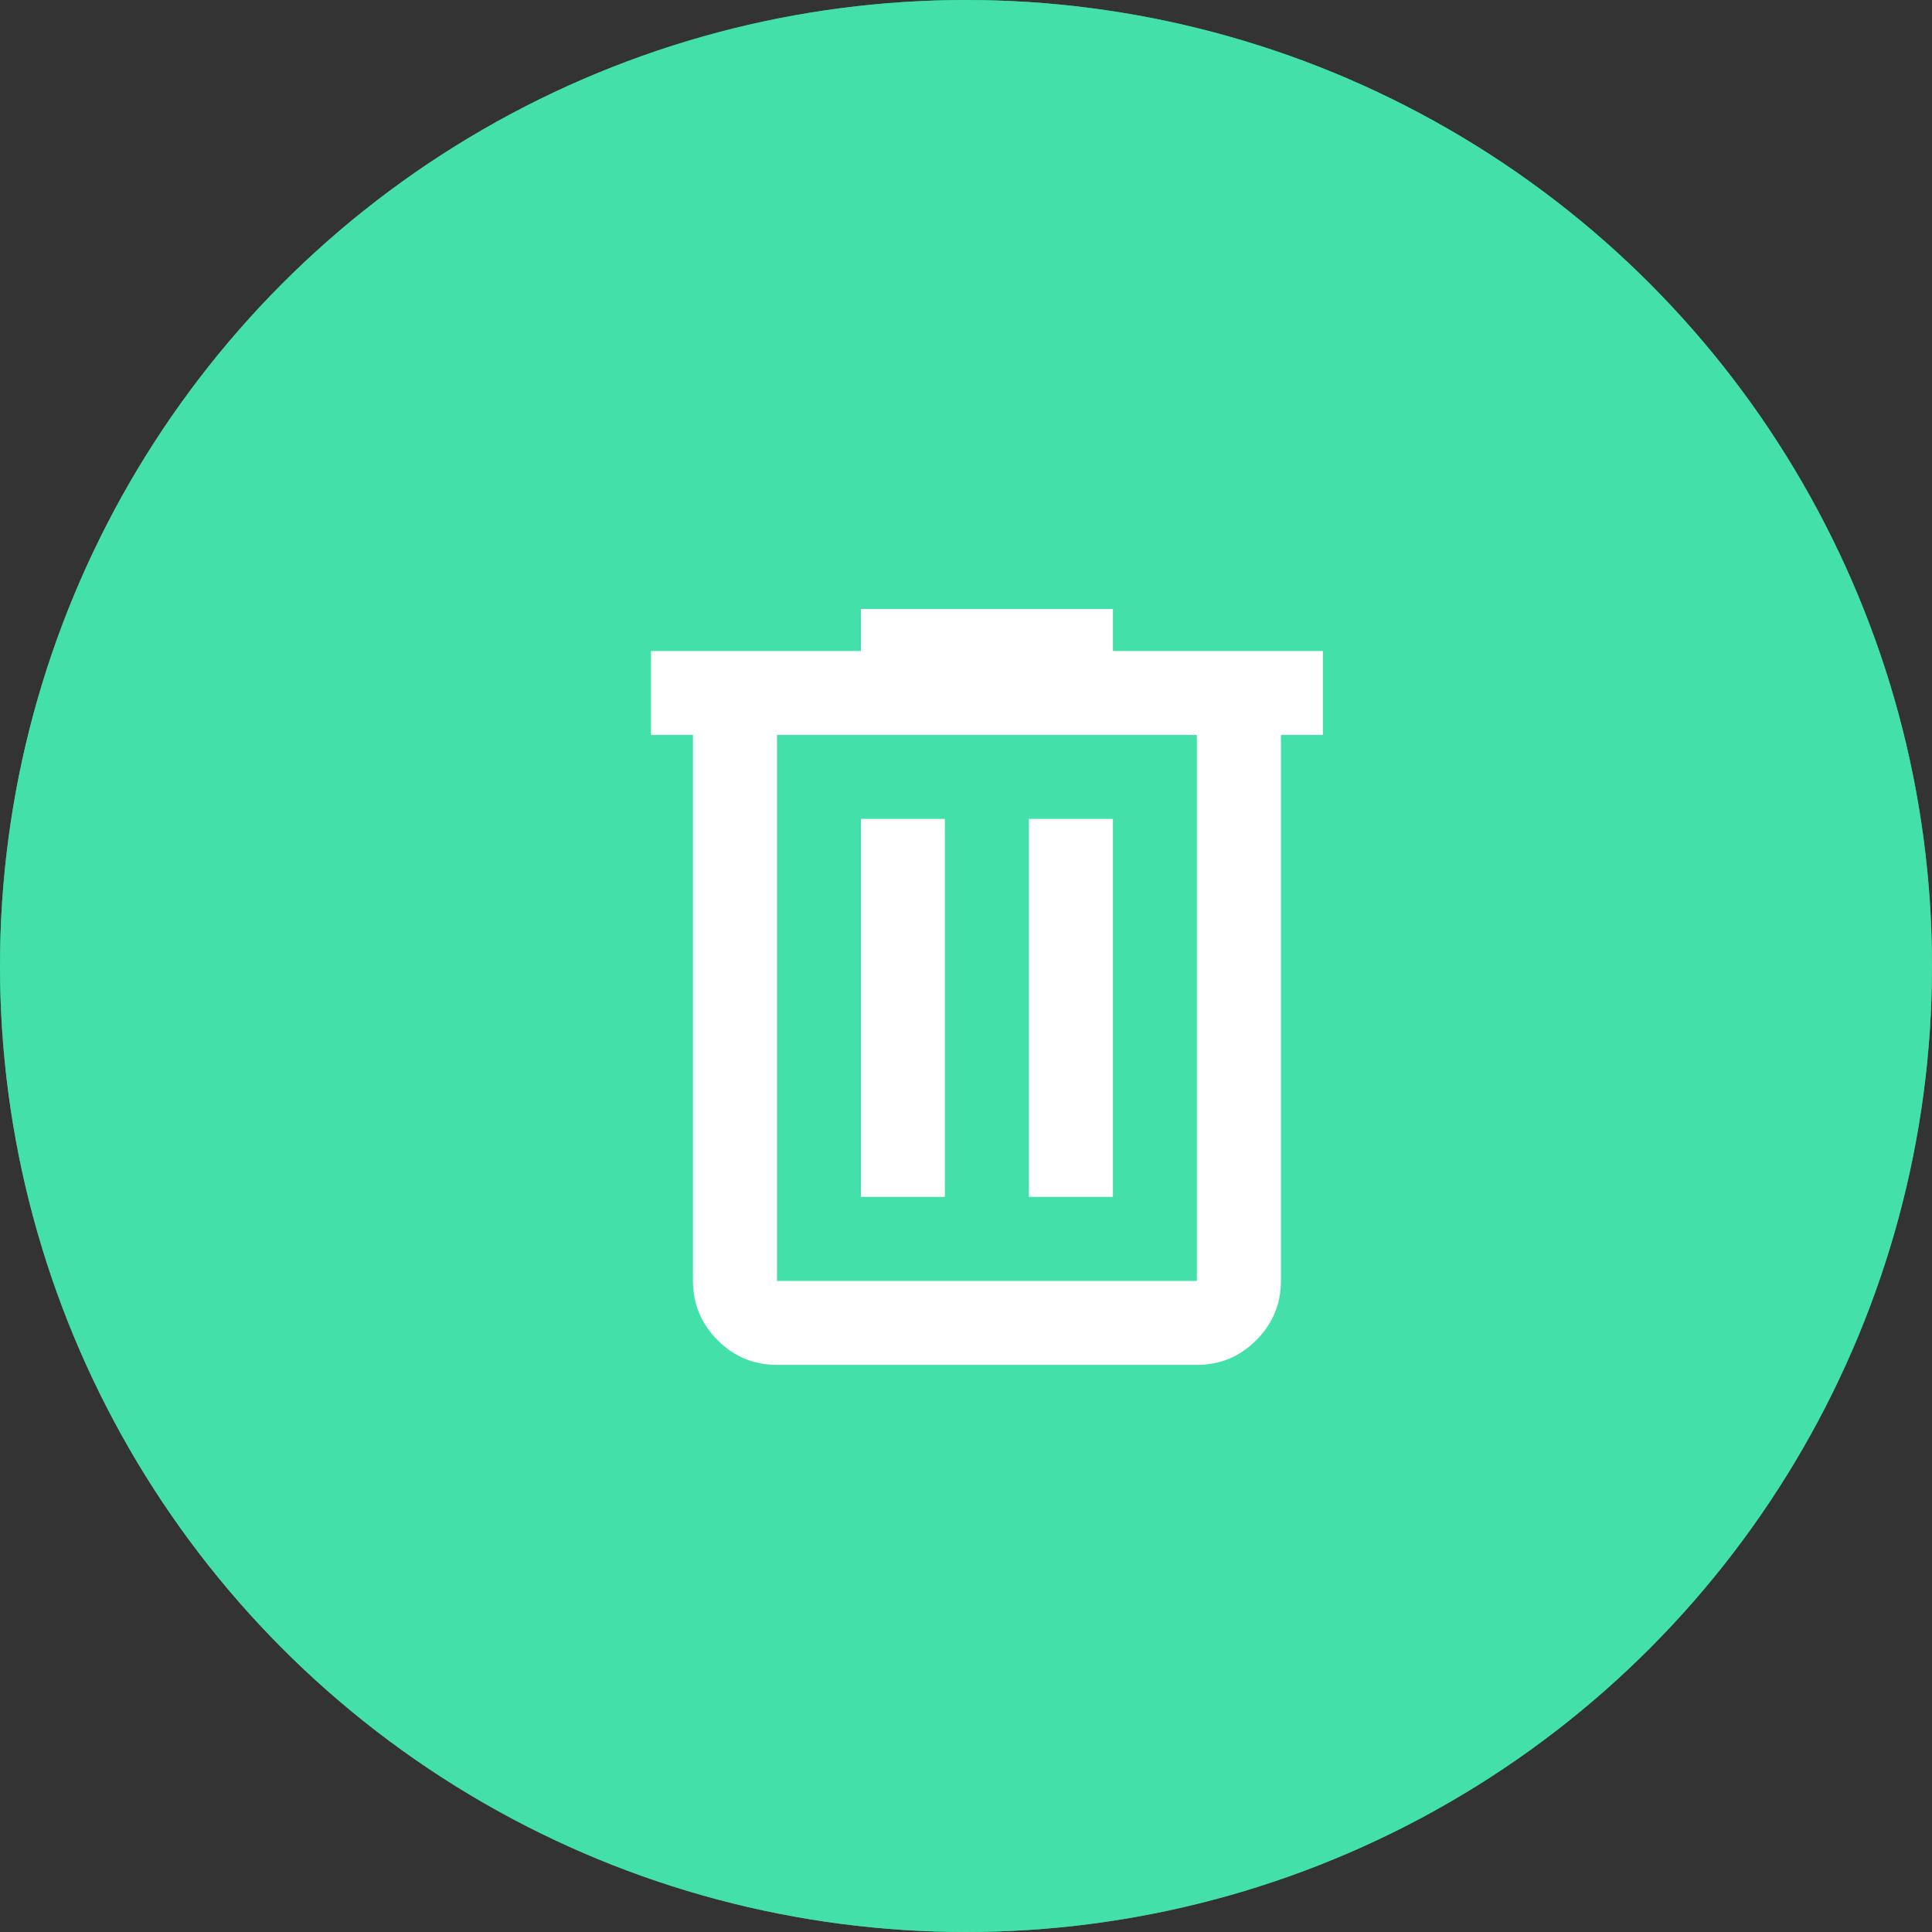 <svg width="24" height="24" viewBox="0 0 24 24" fill="none" xmlns="http://www.w3.org/2000/svg">
<rect x="0" y="0" width="24" height="24" fill="#333333" stroke="none"/>
<circle cx="12" cy="12" r="12" fill="#44E0AA"/>
<circle cx="12" cy="12" r="9.5" stroke="#44E0AA" stroke-opacity="0.7" stroke-width="5"/>
<path d="M9.652 16.955C9.365 16.955 9.119 16.853 8.915 16.649C8.711 16.445 8.609 16.199 8.608 15.912V9.13H8.087V8.087H10.695V7.565H13.825V8.087H16.433V9.13H15.912V15.912C15.912 16.198 15.81 16.444 15.605 16.649C15.401 16.853 15.156 16.955 14.868 16.955H9.652ZM14.868 9.13H9.652V15.912H14.868V9.13ZM10.695 14.868H11.738V10.173H10.695V14.868ZM12.782 14.868H13.825V10.173H12.782V14.868Z" fill="white"/>
</svg>
